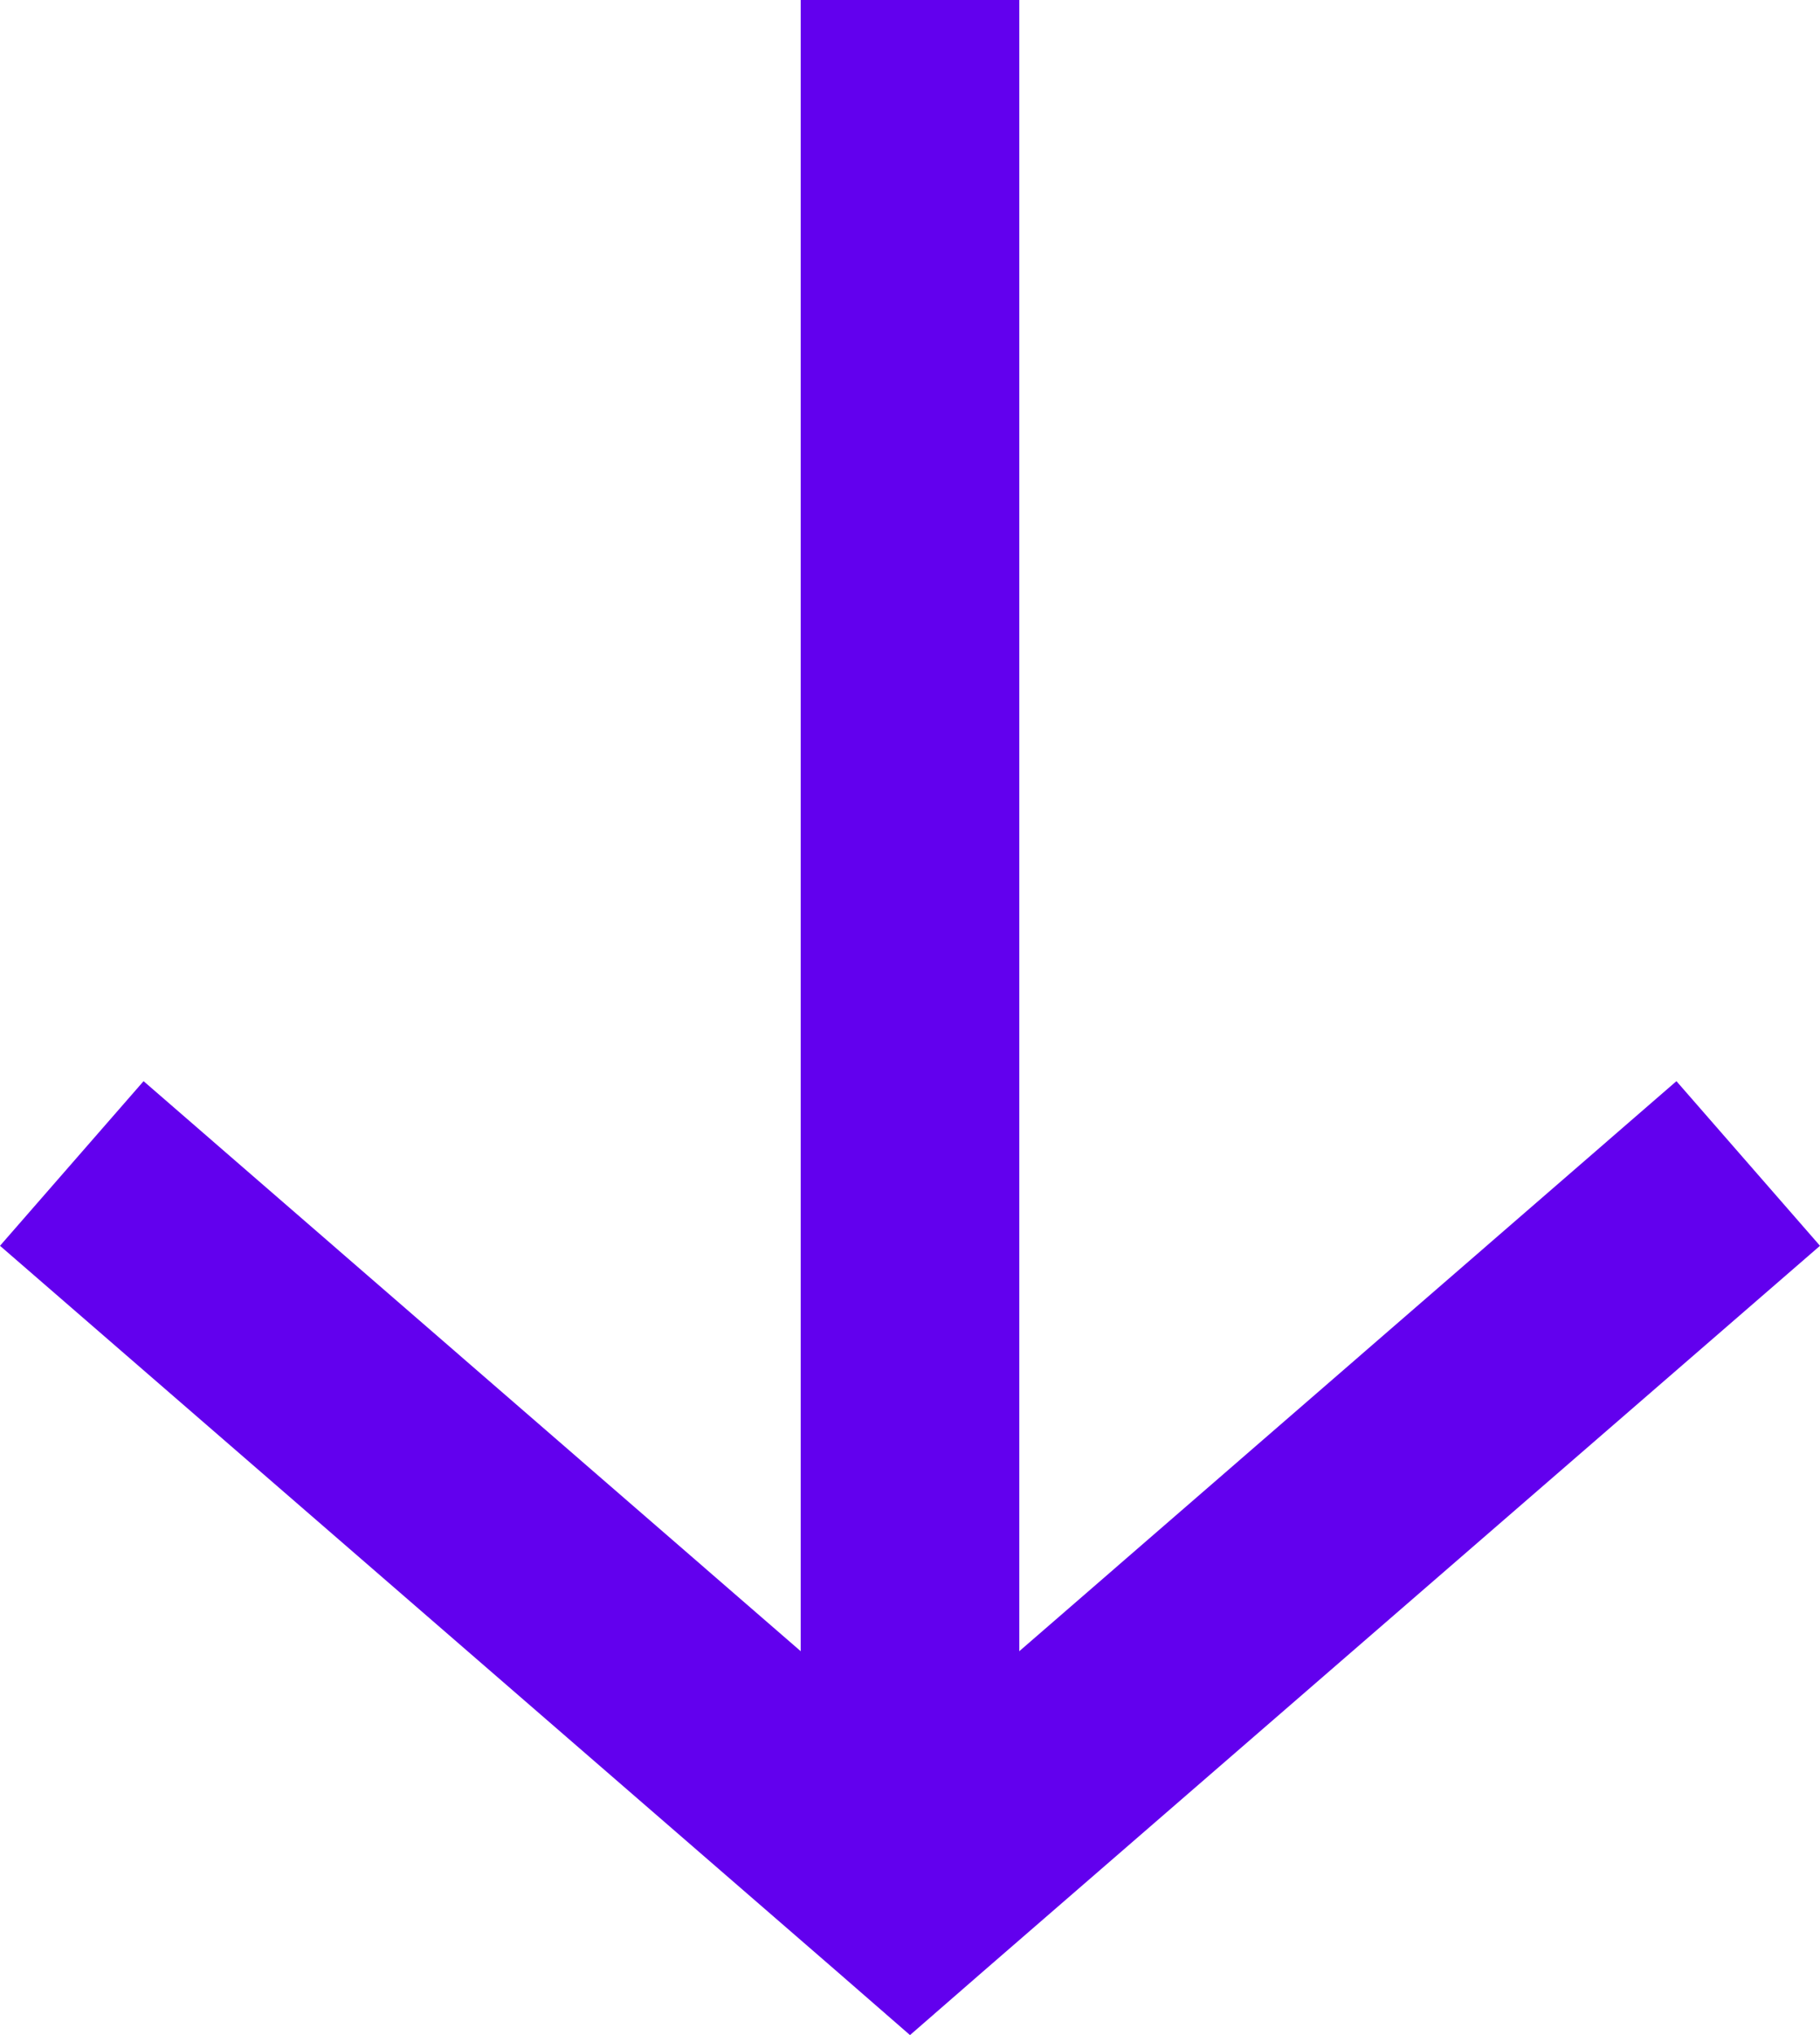 <svg xmlns="http://www.w3.org/2000/svg" width="17" height="19" viewBox="0 0 17 19">
    <path fill="#6200EE" fill-rule="evenodd" d="M720.5 904L719.83 904.583 712 911.369 713.341 912.906 719.479 907.584 719.479 923 721.521 923 721.521 907.584 727.659 912.906 729 911.369 721.17 904.583z" transform="rotate(-180 364.5 461.5)"/>
</svg>
